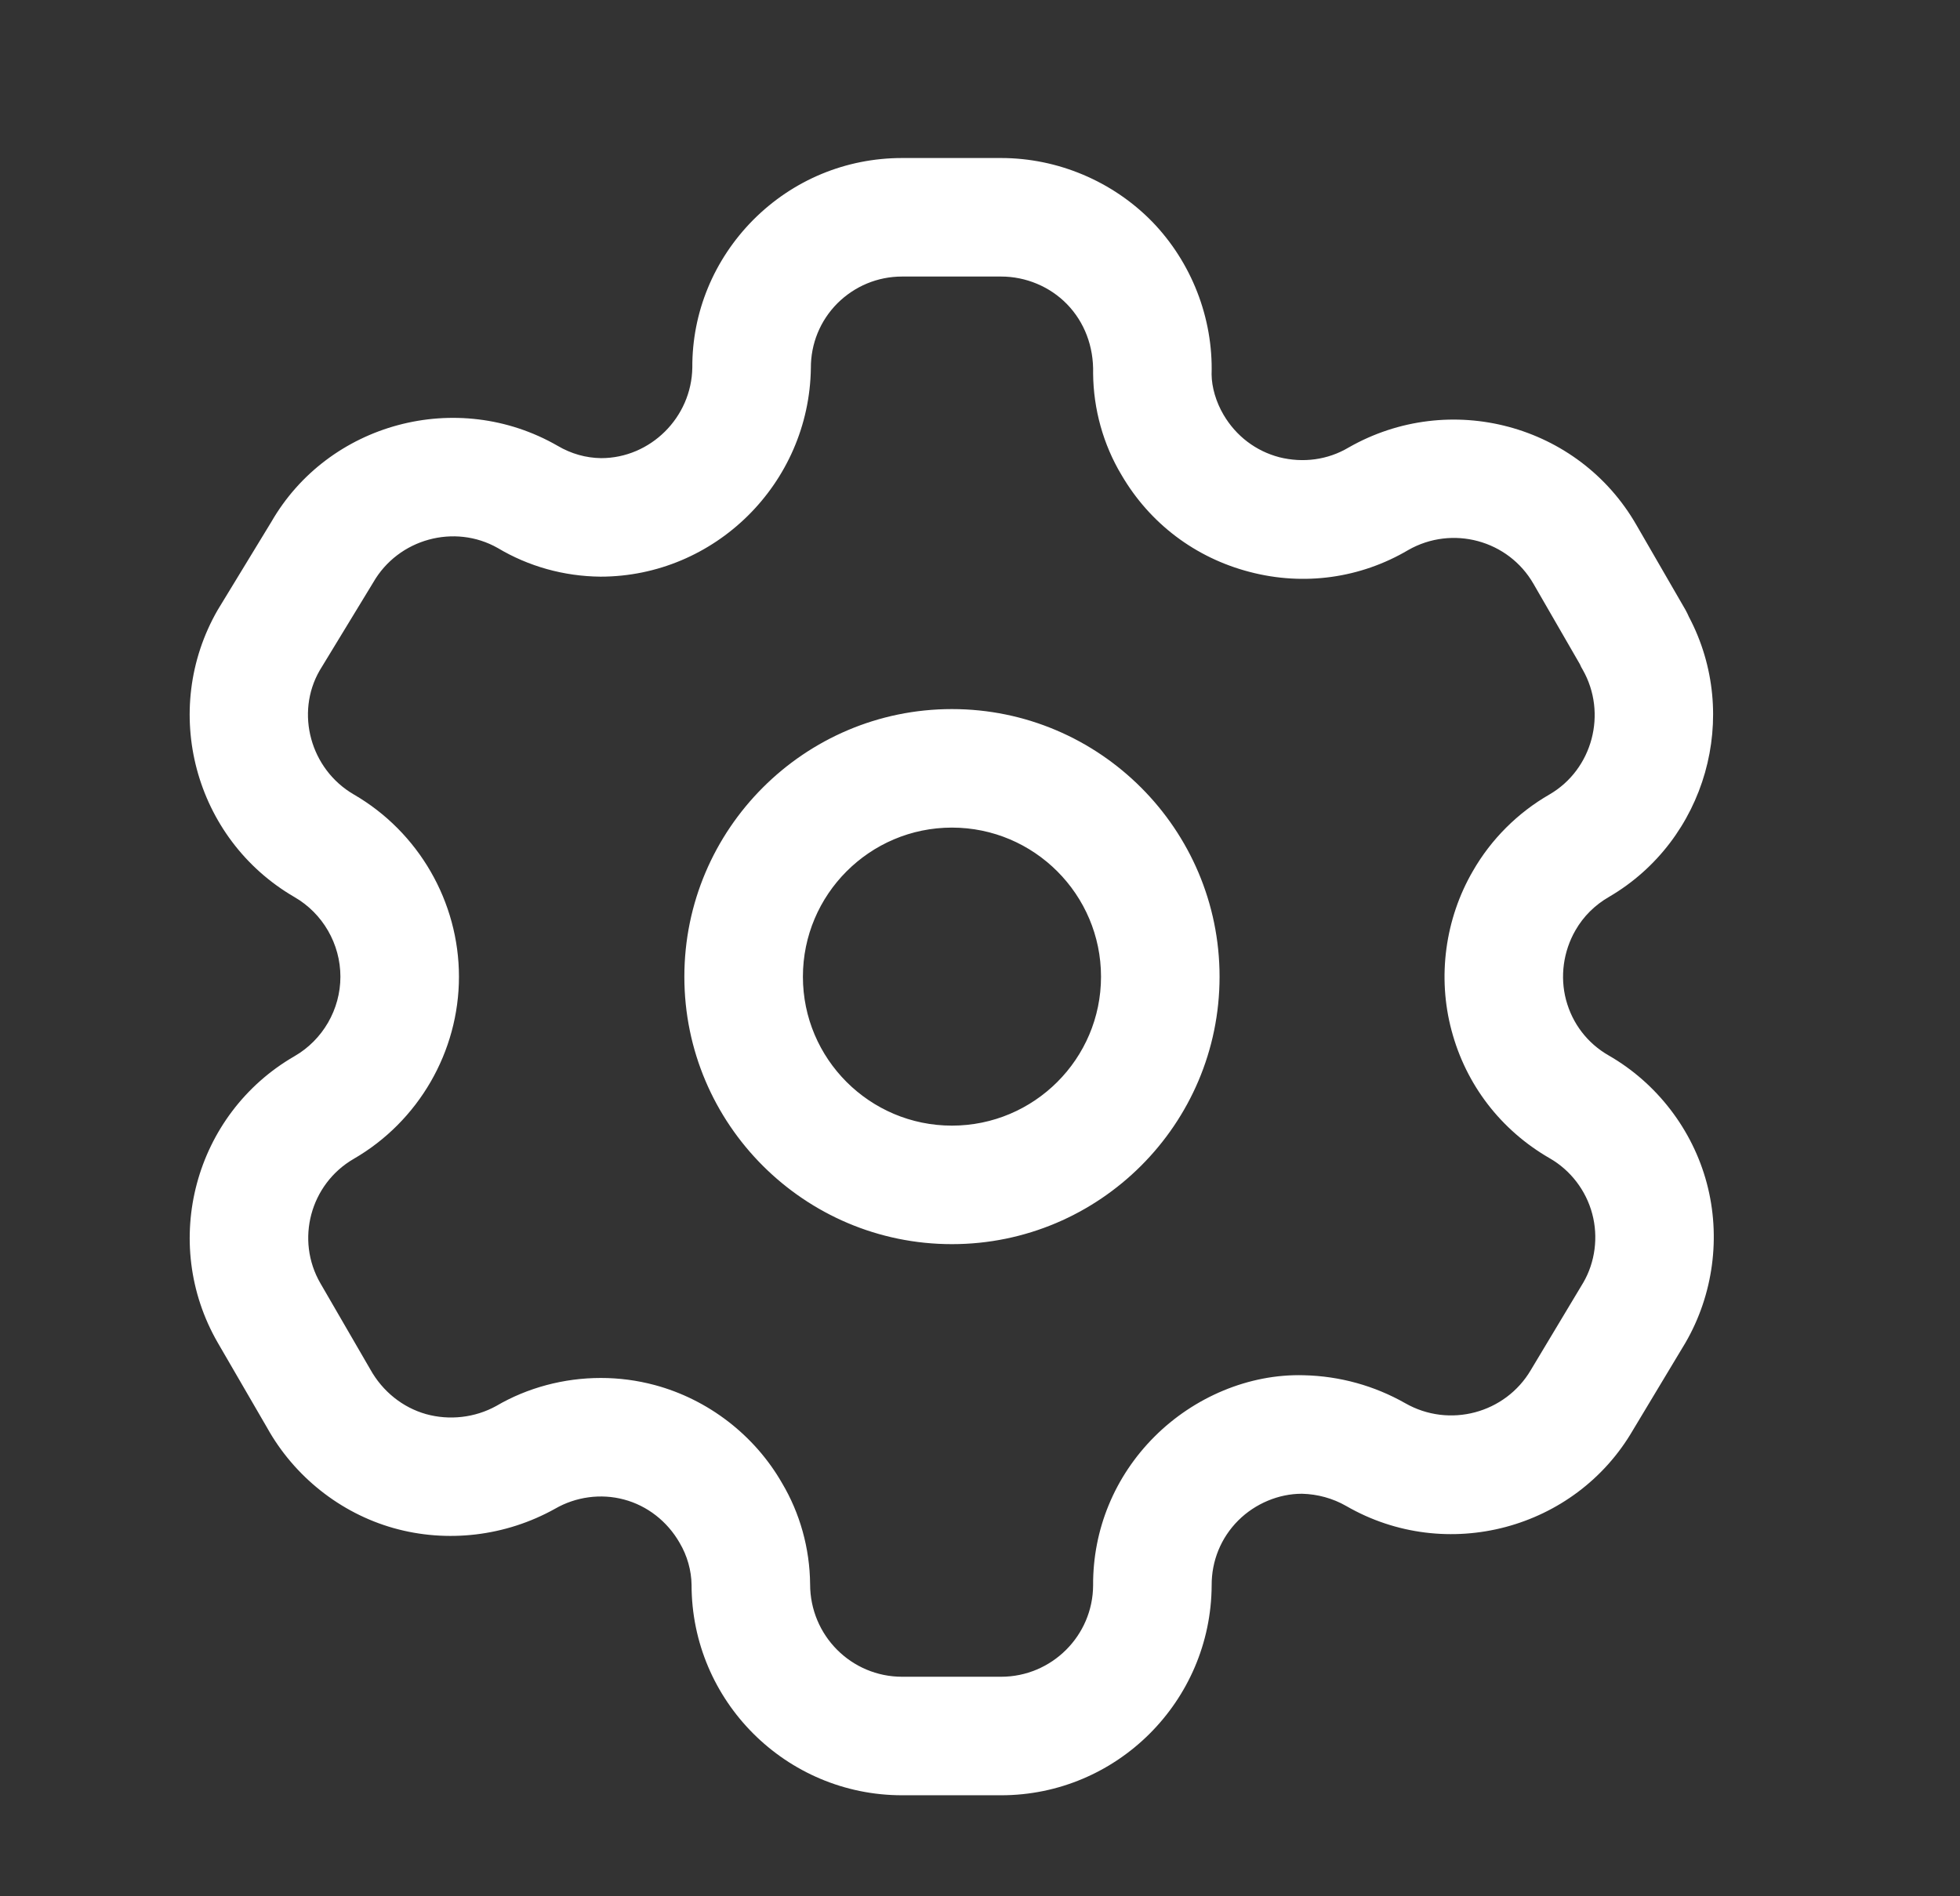 <svg width="31" height="30" viewBox="0 0 31 30" fill="none" xmlns="http://www.w3.org/2000/svg">
<rect x="0" y="0" width="31" height="30" fill="#333333" stroke="none"/>
<path fill-rule="evenodd" clip-rule="evenodd" d="M15.834 2.5C16.729 2.5 17.599 2.868 18.223 3.507C18.845 4.149 19.189 5.03 19.163 5.924C19.165 6.125 19.232 6.358 19.352 6.562C19.55 6.899 19.864 7.137 20.236 7.234C20.609 7.327 20.999 7.277 21.33 7.08C22.93 6.167 24.966 6.714 25.88 8.302L26.659 9.65C26.679 9.687 26.697 9.722 26.712 9.758C27.539 11.322 26.986 13.29 25.449 14.189C25.225 14.318 25.044 14.498 24.919 14.716C24.725 15.052 24.672 15.452 24.769 15.819C24.869 16.194 25.108 16.506 25.444 16.698C26.203 17.134 26.769 17.869 26.995 18.718C27.221 19.566 27.098 20.485 26.657 21.244L25.826 22.627C24.913 24.197 22.877 24.741 21.293 23.826C21.081 23.704 20.838 23.638 20.595 23.632H20.588C20.227 23.632 19.855 23.785 19.585 24.054C19.311 24.328 19.162 24.693 19.164 25.081C19.155 26.917 17.662 28.402 15.834 28.402H14.268C12.431 28.402 10.938 26.909 10.938 25.073C10.935 24.847 10.87 24.612 10.749 24.408C10.553 24.066 10.235 23.82 9.869 23.723C9.505 23.625 9.107 23.679 8.779 23.869C7.994 24.307 7.07 24.413 6.225 24.175C5.381 23.937 4.653 23.357 4.225 22.588L3.444 21.242C2.53 19.657 3.074 17.625 4.657 16.71C5.105 16.452 5.384 15.969 5.384 15.452C5.384 14.934 5.105 14.45 4.657 14.192C3.073 13.272 2.53 11.236 3.443 9.65L4.29 8.259C5.191 6.692 7.229 6.139 8.818 7.052C9.034 7.18 9.269 7.245 9.508 7.248C10.287 7.248 10.938 6.605 10.95 5.815C10.945 4.944 11.289 4.108 11.915 3.477C12.544 2.847 13.379 2.5 14.268 2.5H15.834ZM15.834 4.375H14.268C13.88 4.375 13.518 4.527 13.244 4.799C12.972 5.073 12.823 5.437 12.825 5.824C12.799 7.652 11.305 9.123 9.496 9.123C8.916 9.117 8.358 8.96 7.873 8.67C7.191 8.283 6.301 8.522 5.903 9.215L5.056 10.607C4.669 11.279 4.907 12.168 5.596 12.569C6.62 13.162 7.259 14.267 7.259 15.452C7.259 16.637 6.62 17.741 5.594 18.334C4.908 18.732 4.67 19.616 5.068 20.303L5.856 21.663C6.051 22.014 6.37 22.268 6.739 22.372C7.106 22.474 7.511 22.43 7.849 22.243C8.345 21.952 8.923 21.8 9.503 21.8C9.789 21.8 10.075 21.837 10.355 21.912C11.2 22.139 11.934 22.704 12.369 23.463C12.652 23.939 12.808 24.495 12.813 25.063C12.813 25.875 13.465 26.527 14.268 26.527H15.834C16.633 26.527 17.285 25.879 17.289 25.081C17.284 24.198 17.629 23.359 18.26 22.728C18.883 22.105 19.753 21.732 20.623 21.757C21.193 21.77 21.741 21.924 22.225 22.199C22.922 22.598 23.81 22.36 24.213 21.673L25.043 20.289C25.228 19.971 25.282 19.57 25.183 19.202C25.085 18.833 24.84 18.513 24.51 18.324C23.738 17.879 23.186 17.162 22.958 16.302C22.732 15.458 22.855 14.537 23.297 13.778C23.584 13.278 24.005 12.857 24.51 12.567C25.188 12.171 25.425 11.284 25.032 10.594C25.015 10.567 25 10.538 24.988 10.508L24.255 9.238C23.857 8.544 22.969 8.305 22.273 8.702C21.52 9.147 20.625 9.274 19.765 9.048C18.907 8.825 18.186 8.282 17.738 7.514C17.45 7.034 17.294 6.475 17.289 5.907C17.3 5.479 17.15 5.095 16.878 4.814C16.607 4.534 16.225 4.375 15.834 4.375ZM15.056 11.218C17.39 11.218 19.289 13.118 19.289 15.452C19.289 17.786 17.39 19.683 15.056 19.683C12.723 19.683 10.824 17.786 10.824 15.452C10.824 13.118 12.723 11.218 15.056 11.218ZM15.056 13.093C13.756 13.093 12.699 14.152 12.699 15.452C12.699 16.752 13.756 17.808 15.056 17.808C16.356 17.808 17.414 16.752 17.414 15.452C17.414 14.152 16.356 13.093 15.056 13.093Z" fill="white"/>
</svg>
